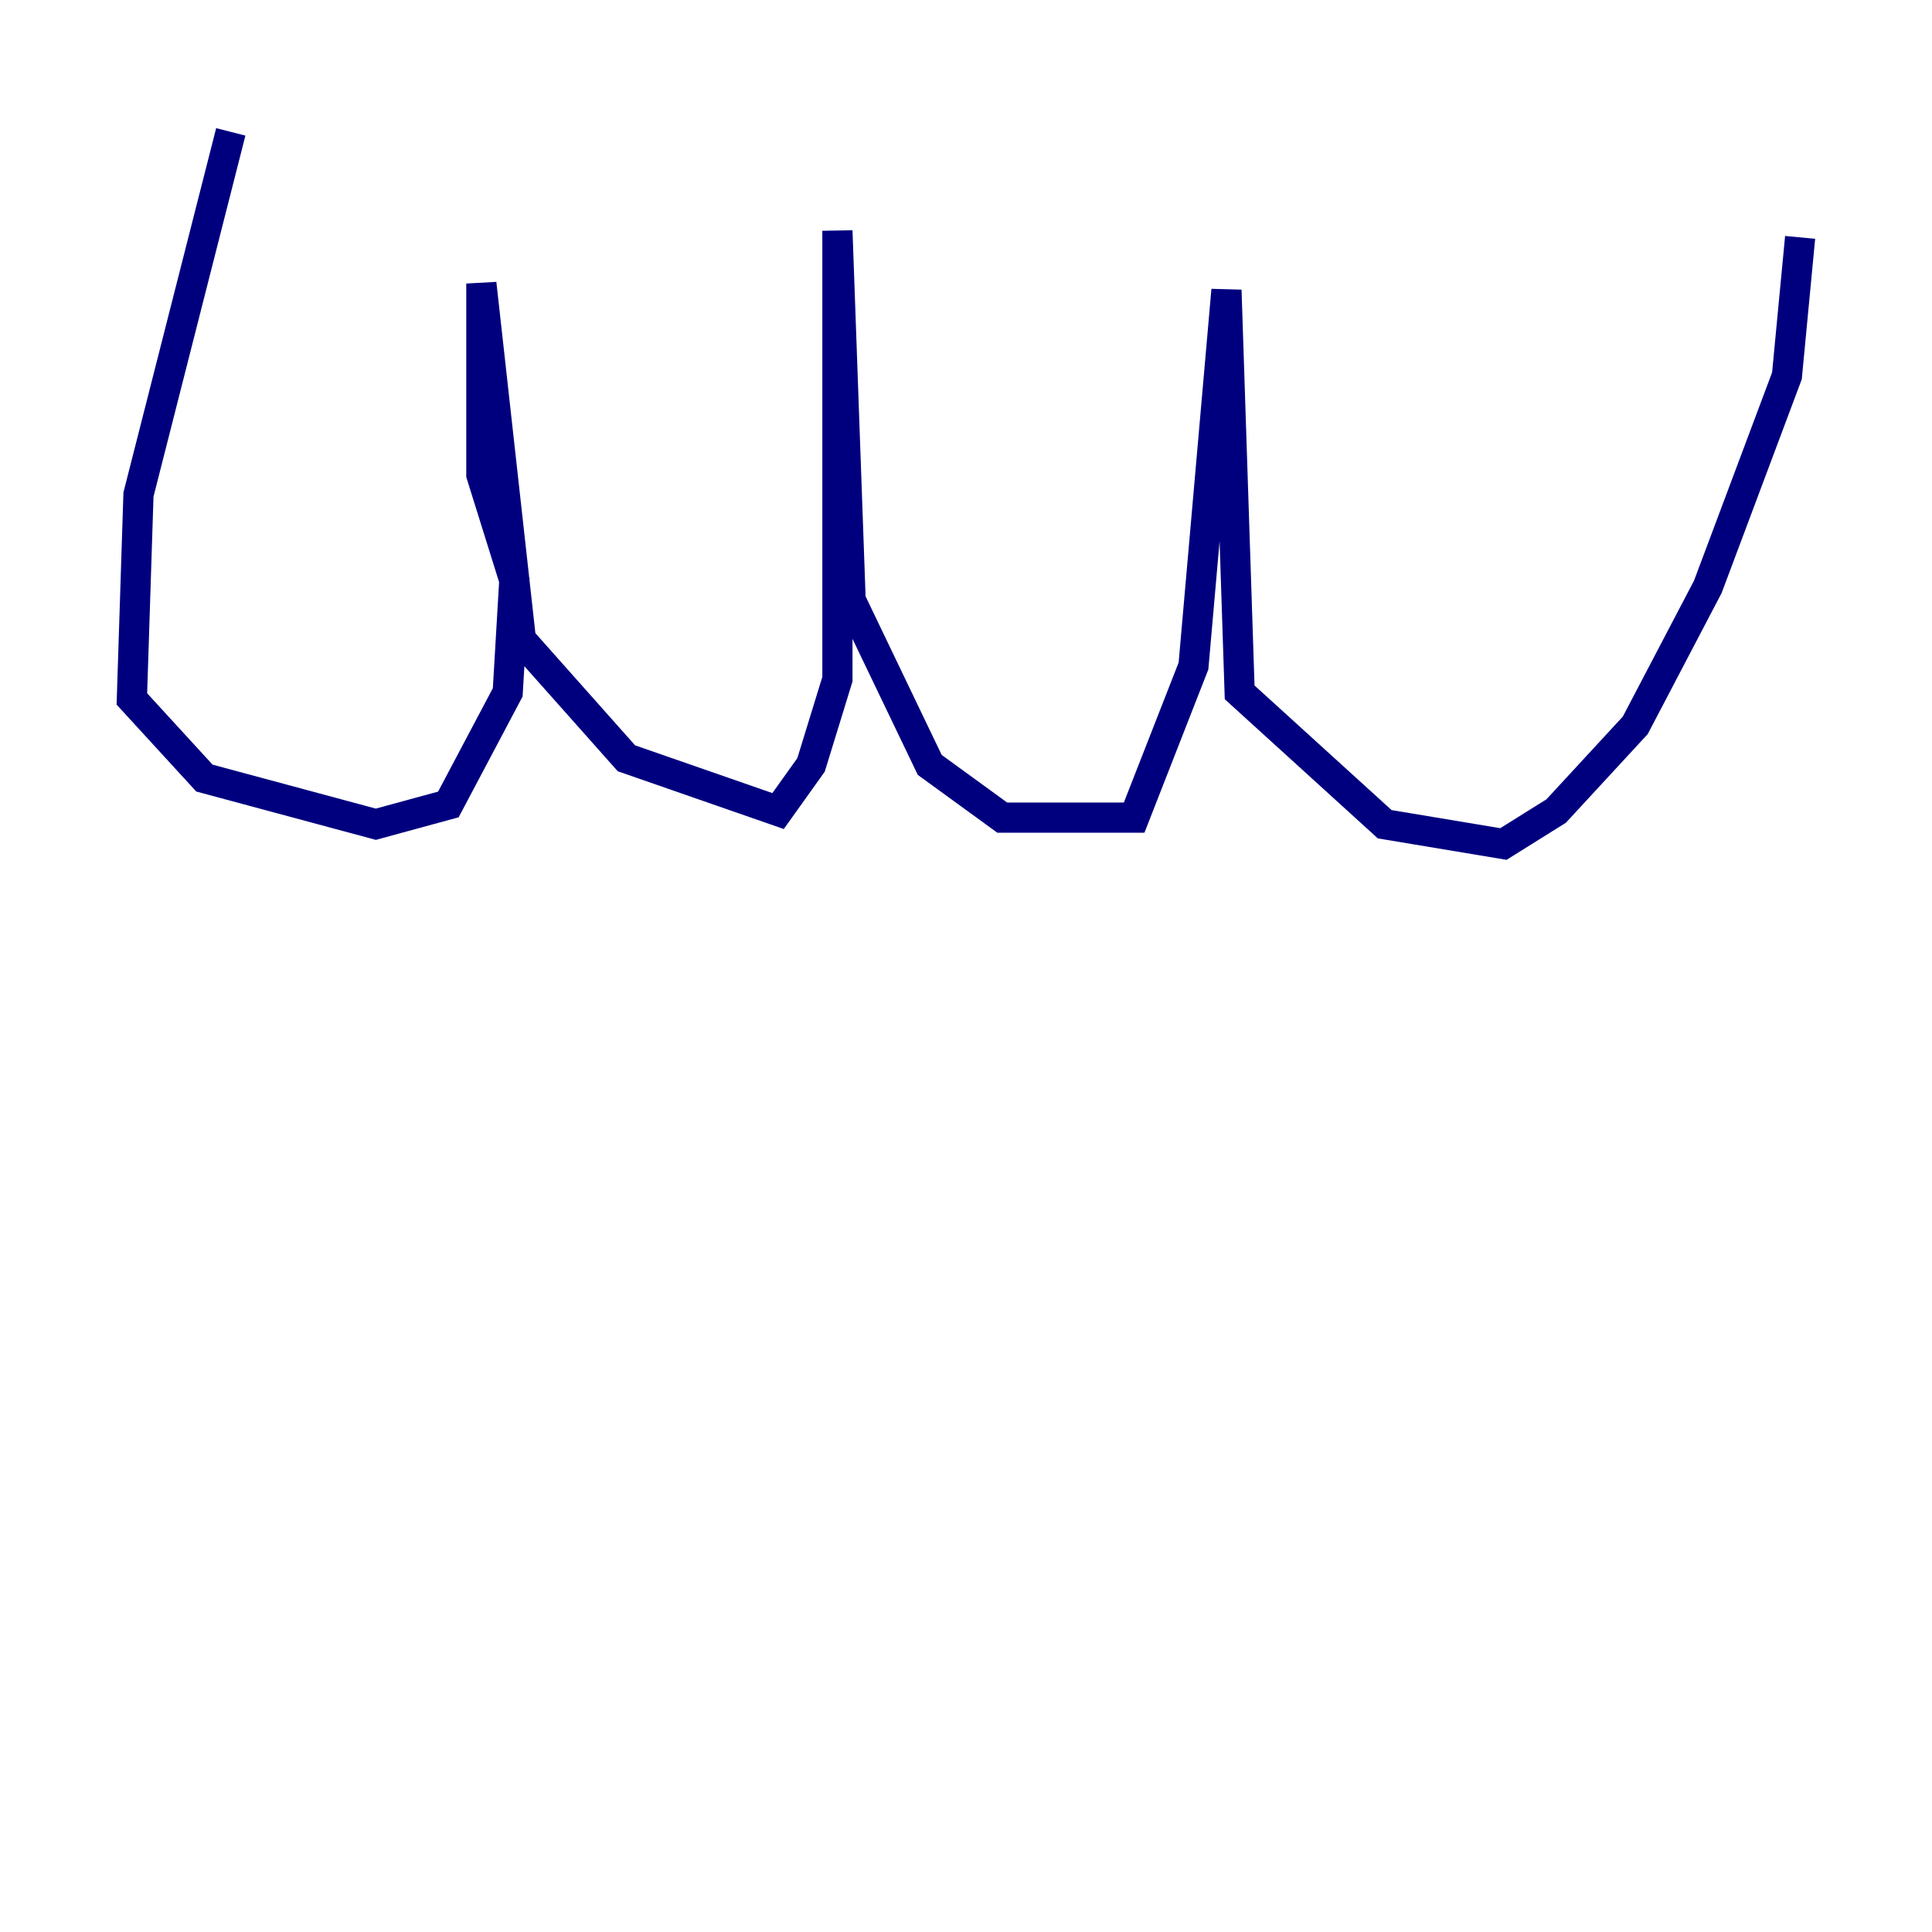 <?xml version="1.0" encoding="utf-8" ?>
<svg baseProfile="tiny" height="128" version="1.2" viewBox="0,0,128,128" width="128" xmlns="http://www.w3.org/2000/svg" xmlns:ev="http://www.w3.org/2001/xml-events" xmlns:xlink="http://www.w3.org/1999/xlink"><defs /><polyline fill="none" points="15.29,8.737 9.174,32.764 8.737,46.307 13.543,51.55 24.901,54.608 29.706,53.297 33.638,45.87 34.075,38.444 31.891,31.454 31.891,18.785 34.512,42.375 41.502,50.239 51.55,53.734 53.734,50.676 55.481,44.997 55.481,15.29 56.355,39.754 61.597,50.676 66.403,54.171 75.14,54.171 79.072,44.123 81.256,19.222 82.13,45.87 91.741,54.608 99.604,55.918 103.099,53.734 108.341,48.055 113.147,38.88 118.389,24.901 119.263,15.727" stroke="#00007f" stroke-width="2" /></svg>